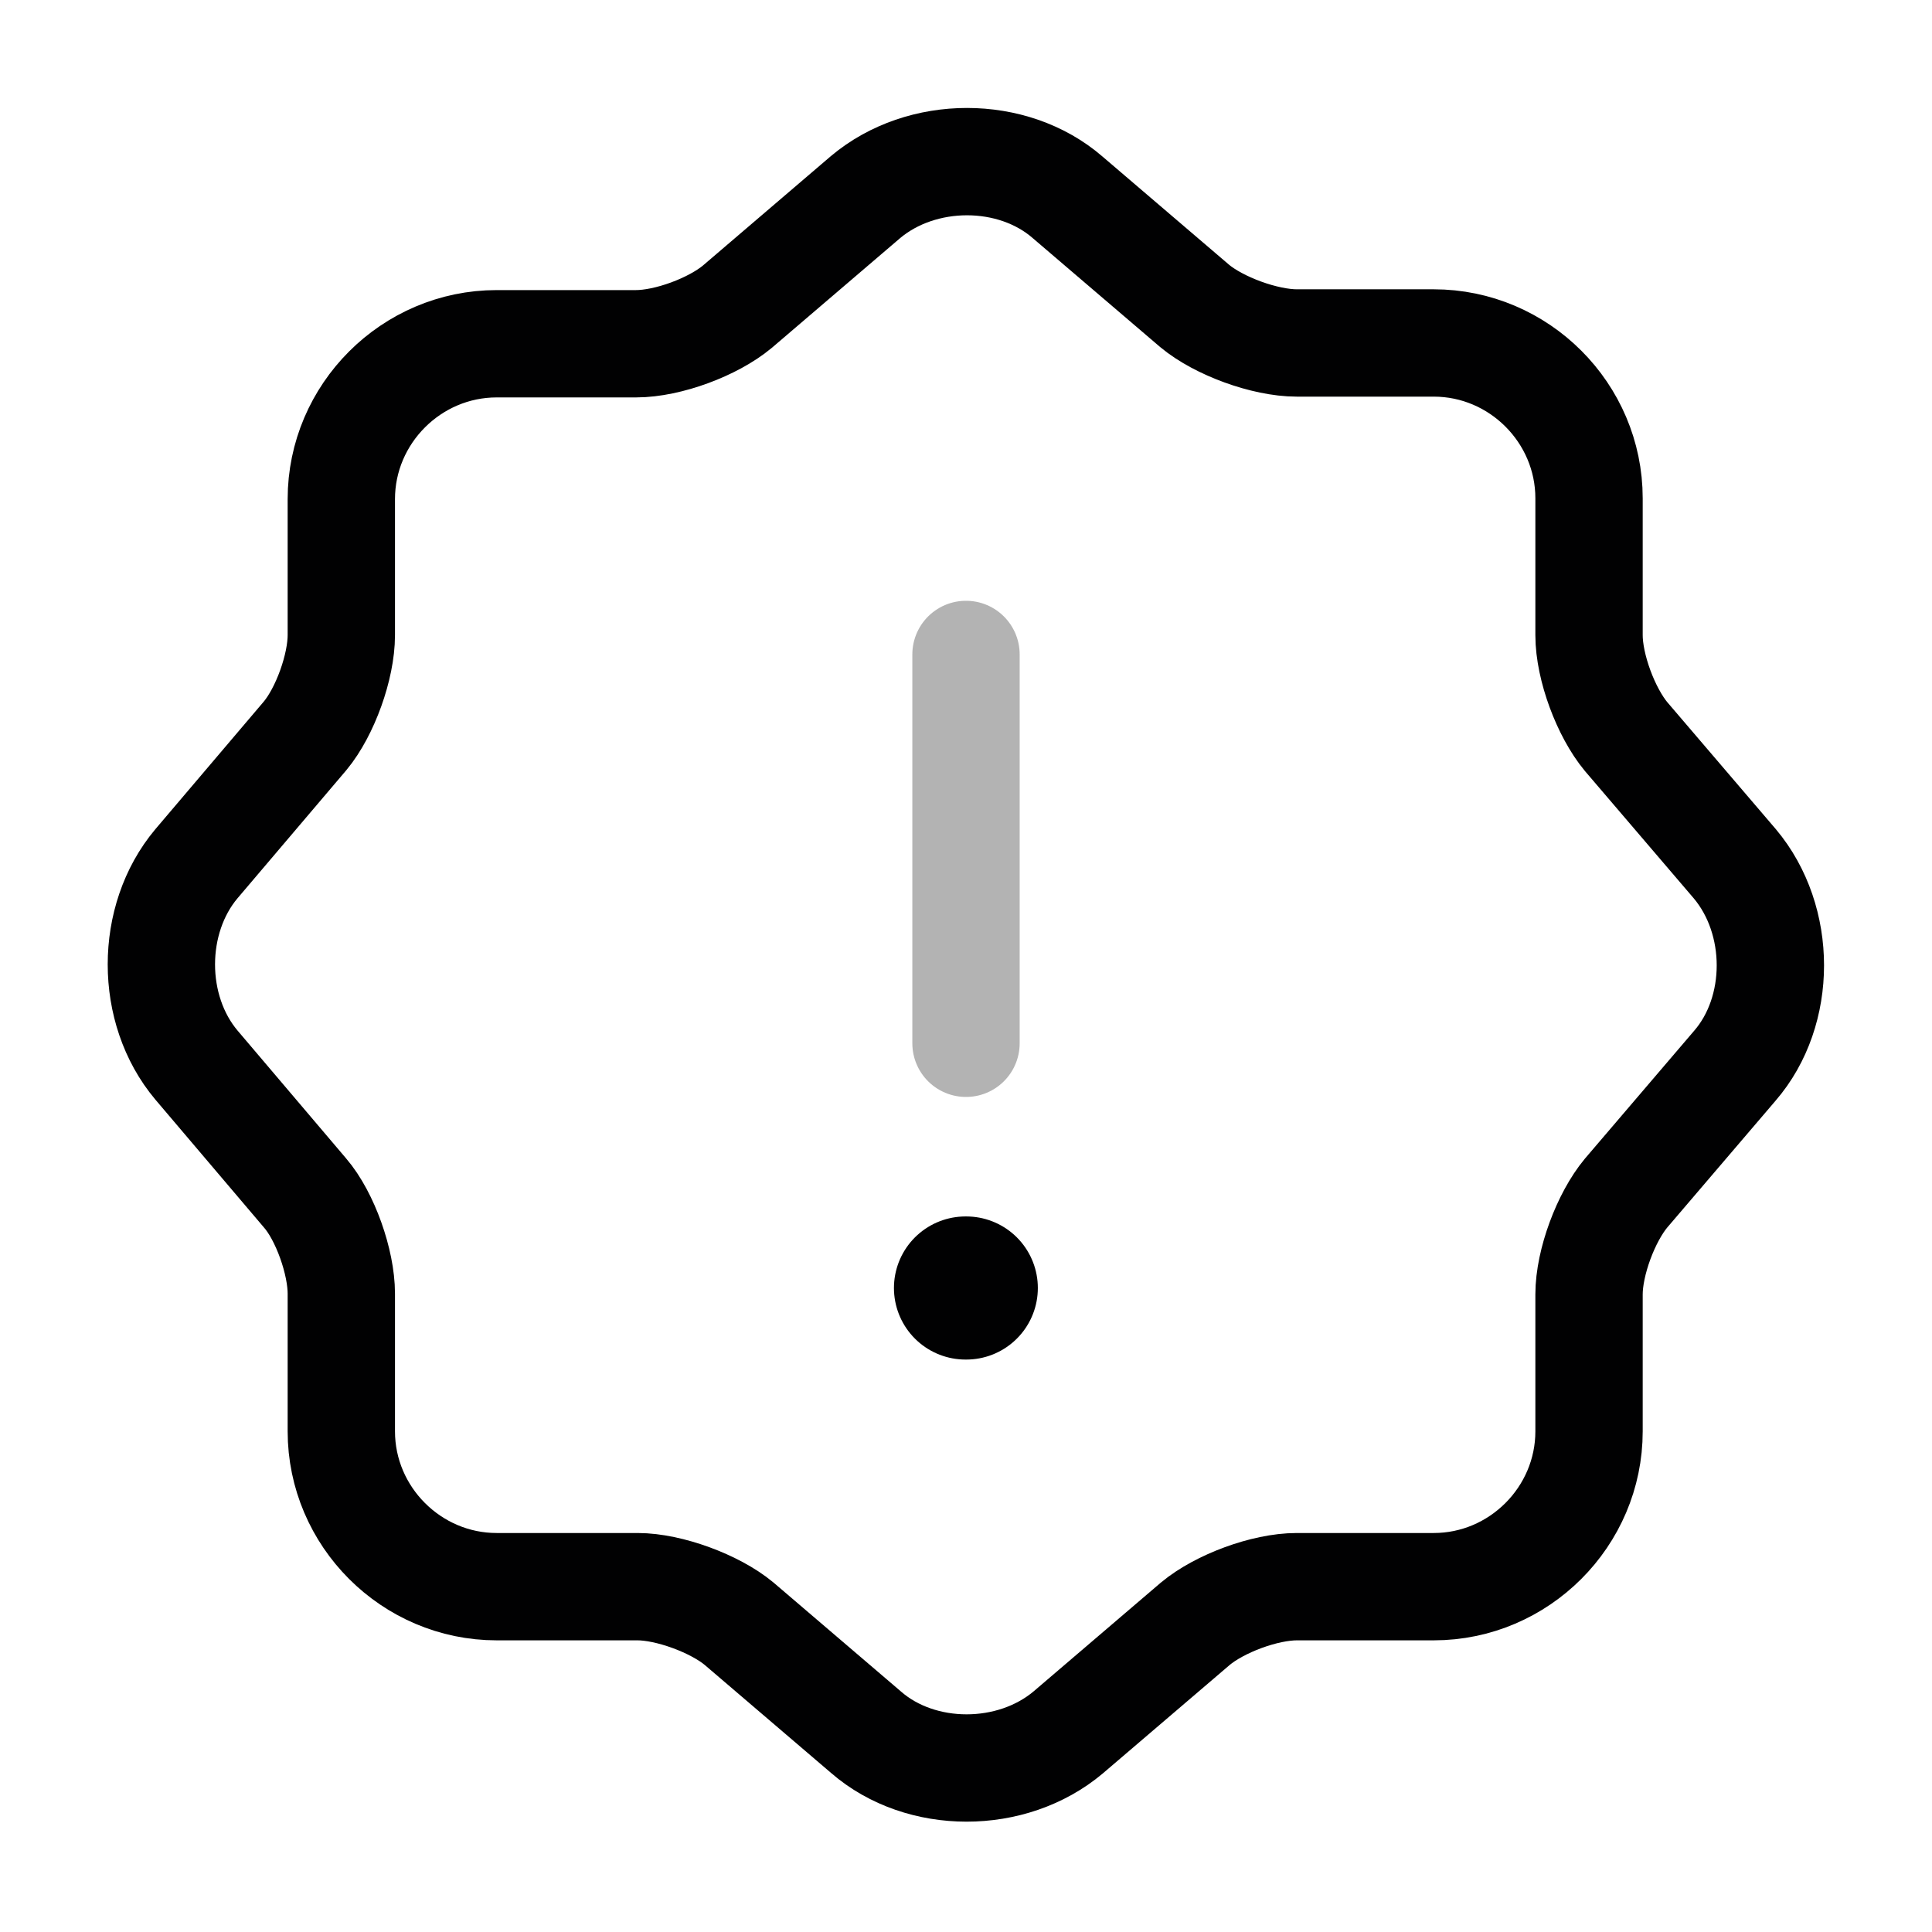 <svg width="27" height="27" viewBox="0 0 27 27" fill="none" xmlns="http://www.w3.org/2000/svg">
<path d="M12.094 2.756C12.881 2.093 14.152 2.093 14.918 2.756L16.695 4.275C17.032 4.556 17.674 4.793 18.124 4.793H20.036C21.229 4.793 22.207 5.771 22.207 6.964V8.876C22.207 9.326 22.444 9.956 22.725 10.294L24.244 12.071C24.907 12.859 24.907 14.13 24.244 14.895L22.725 16.673C22.444 17.01 22.207 17.64 22.207 18.09V20.003C22.207 21.195 21.229 22.174 20.036 22.174H18.124C17.674 22.174 17.044 22.41 16.706 22.691L14.929 24.21C14.141 24.874 12.87 24.874 12.105 24.21L10.328 22.691C9.99 22.41 9.349 22.174 8.91 22.174H6.941C5.749 22.174 4.77 21.195 4.77 20.003V18.079C4.77 17.64 4.545 16.999 4.264 16.673L2.745 14.884C2.092 14.108 2.092 12.848 2.745 12.071L4.264 10.283C4.545 9.945 4.77 9.315 4.77 8.876V6.975C4.77 5.783 5.749 4.804 6.941 4.804H8.887C9.337 4.804 9.967 4.568 10.305 4.286L12.094 2.756Z" stroke="#010102" stroke-width="1.5" stroke-linecap="round" stroke-linejoin="round"/>
<path opacity="0.3" d="M13.5 9.146V14.58" stroke="#010102" stroke-width="1.5" stroke-linecap="round" stroke-linejoin="round"/>
<path d="M13.493 18H13.504" stroke="#010102" stroke-width="2" stroke-linecap="round" stroke-linejoin="round"/>
</svg>
